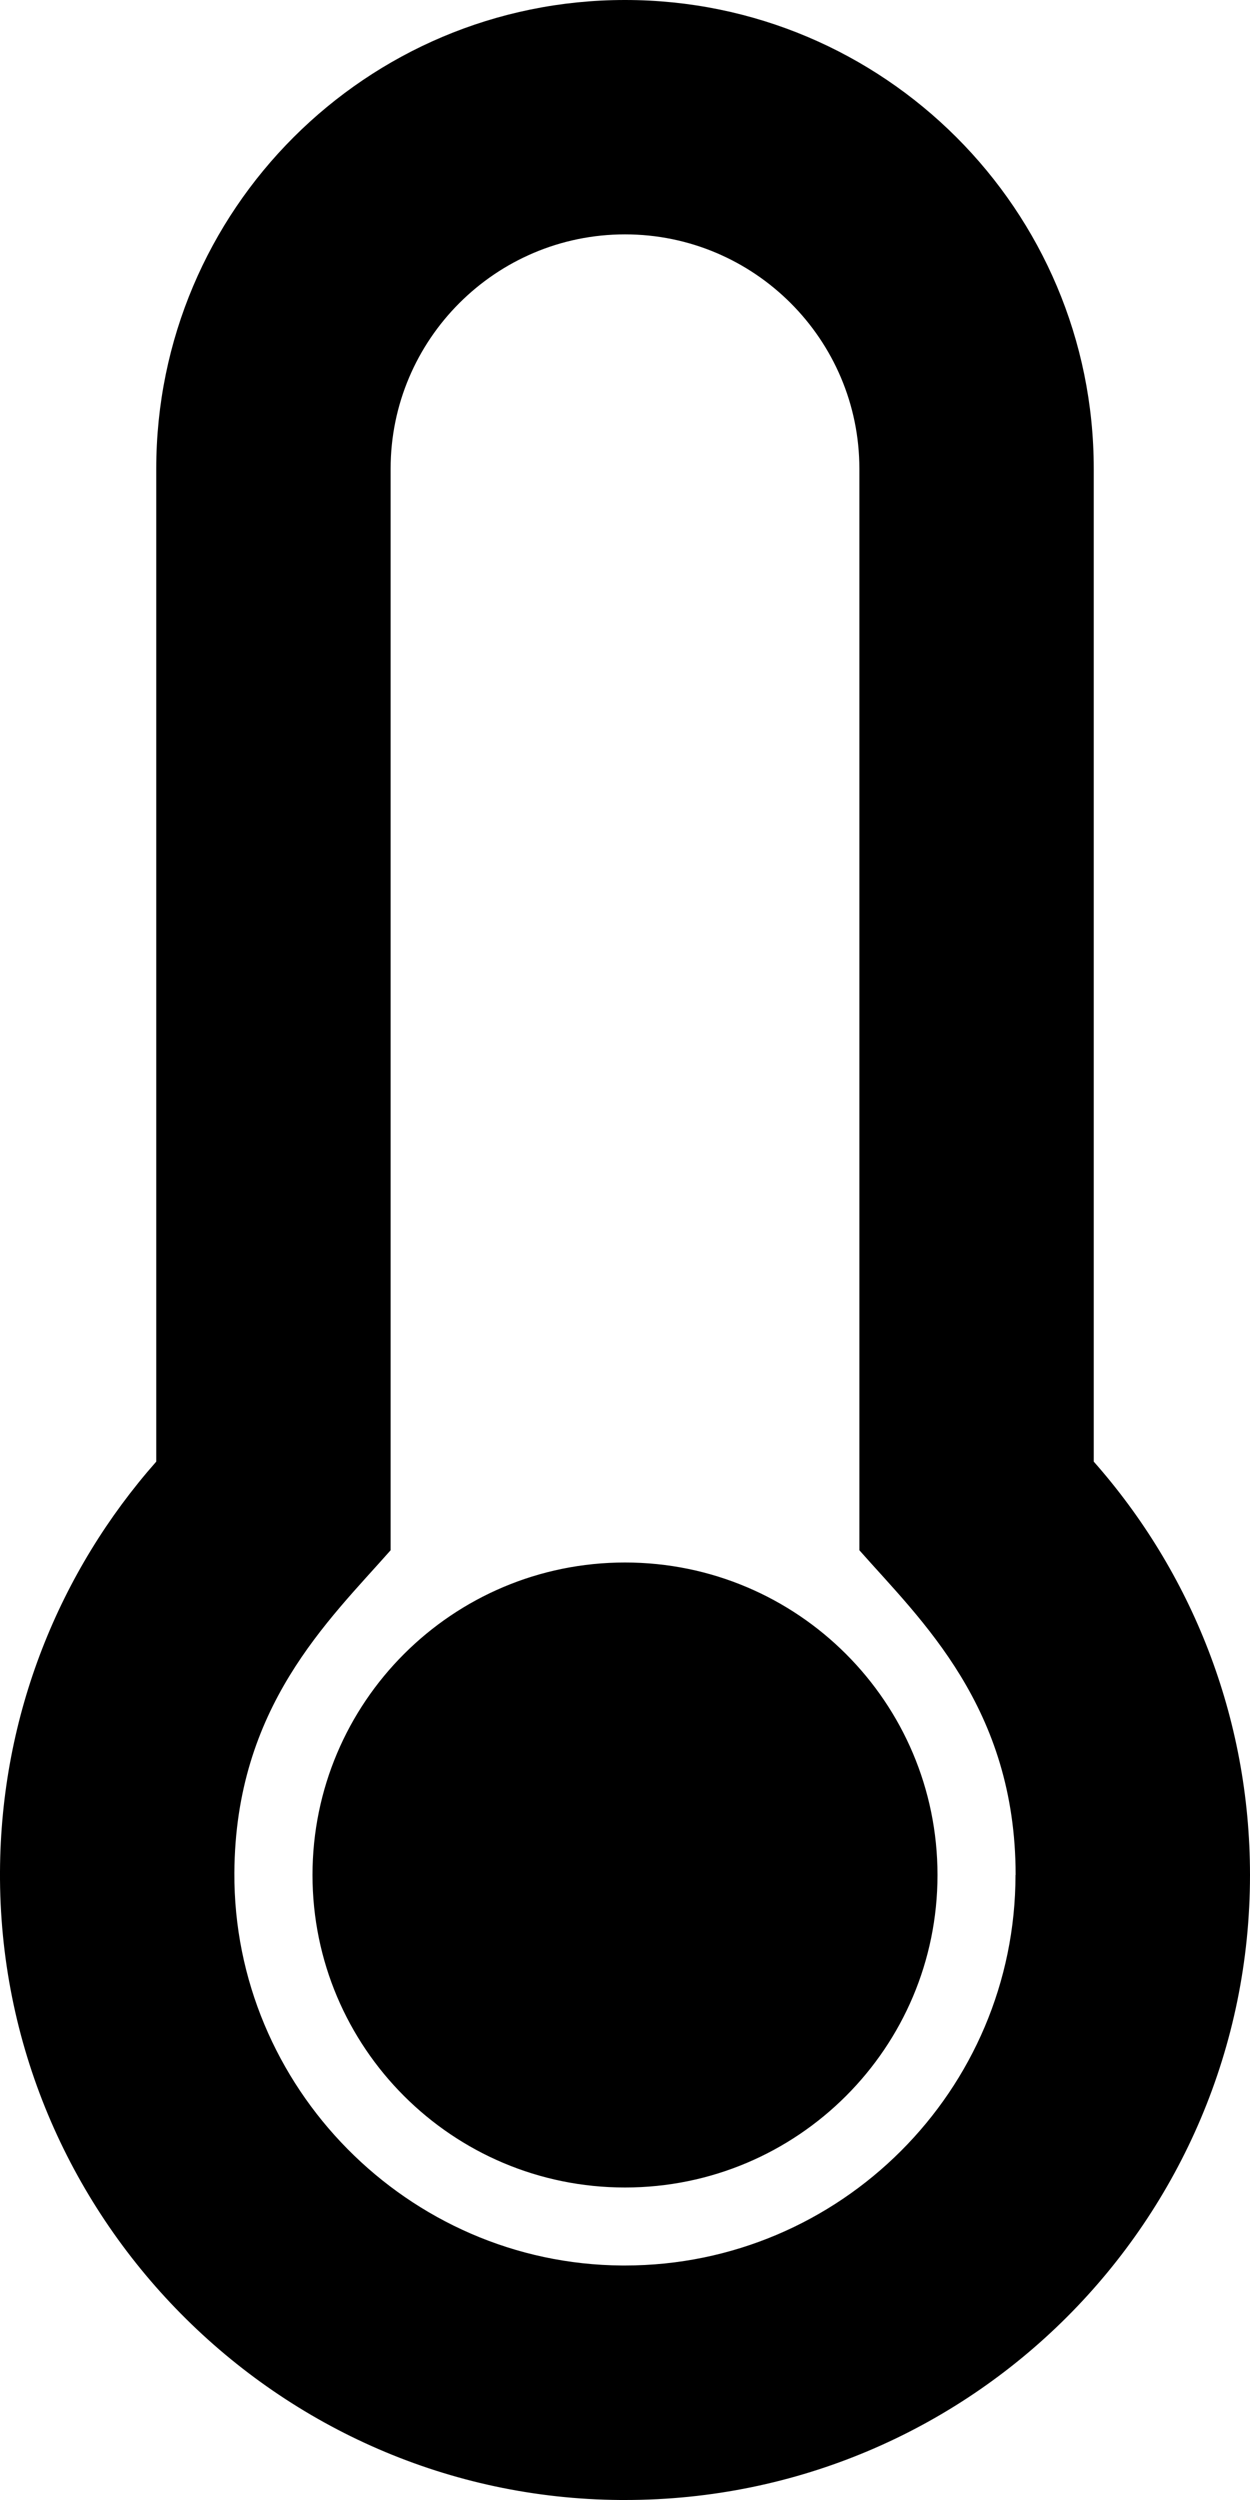 <svg xmlns="http://www.w3.org/2000/svg" width="10" height="20" viewBox="0 0 10 20">
<path d="M7.5 15c0 1.381-1.119 2.5-2.5 2.5s-2.5-1.119-2.5-2.5c0-1.381 1.119-2.5 2.5-2.5s2.5 1.119 2.5 2.5zM8.75 11.693c0.778 0.881 1.25 2.039 1.25 3.307 0 2.762-2.238 5-5 5-0.012 0-0.024-0-0.036-0-2.746-0.019-4.978-2.28-4.964-5.026 0.006-1.258 0.477-2.405 1.25-3.281v-7.943c0-2.071 1.679-3.75 3.75-3.75s3.75 1.679 3.75 3.75v7.943zM8.125 15c0-1.341-0.757-2.039-1.25-2.598v-8.652c0-1.034-0.841-1.875-1.875-1.875s-1.875 0.841-1.875 1.875v8.652c-0.497 0.564-1.243 1.254-1.25 2.581-0.009 1.714 1.389 3.13 3.102 3.141l0.022 0c1.723 0 3.125-1.402 3.125-3.125z"></path>
</svg>
